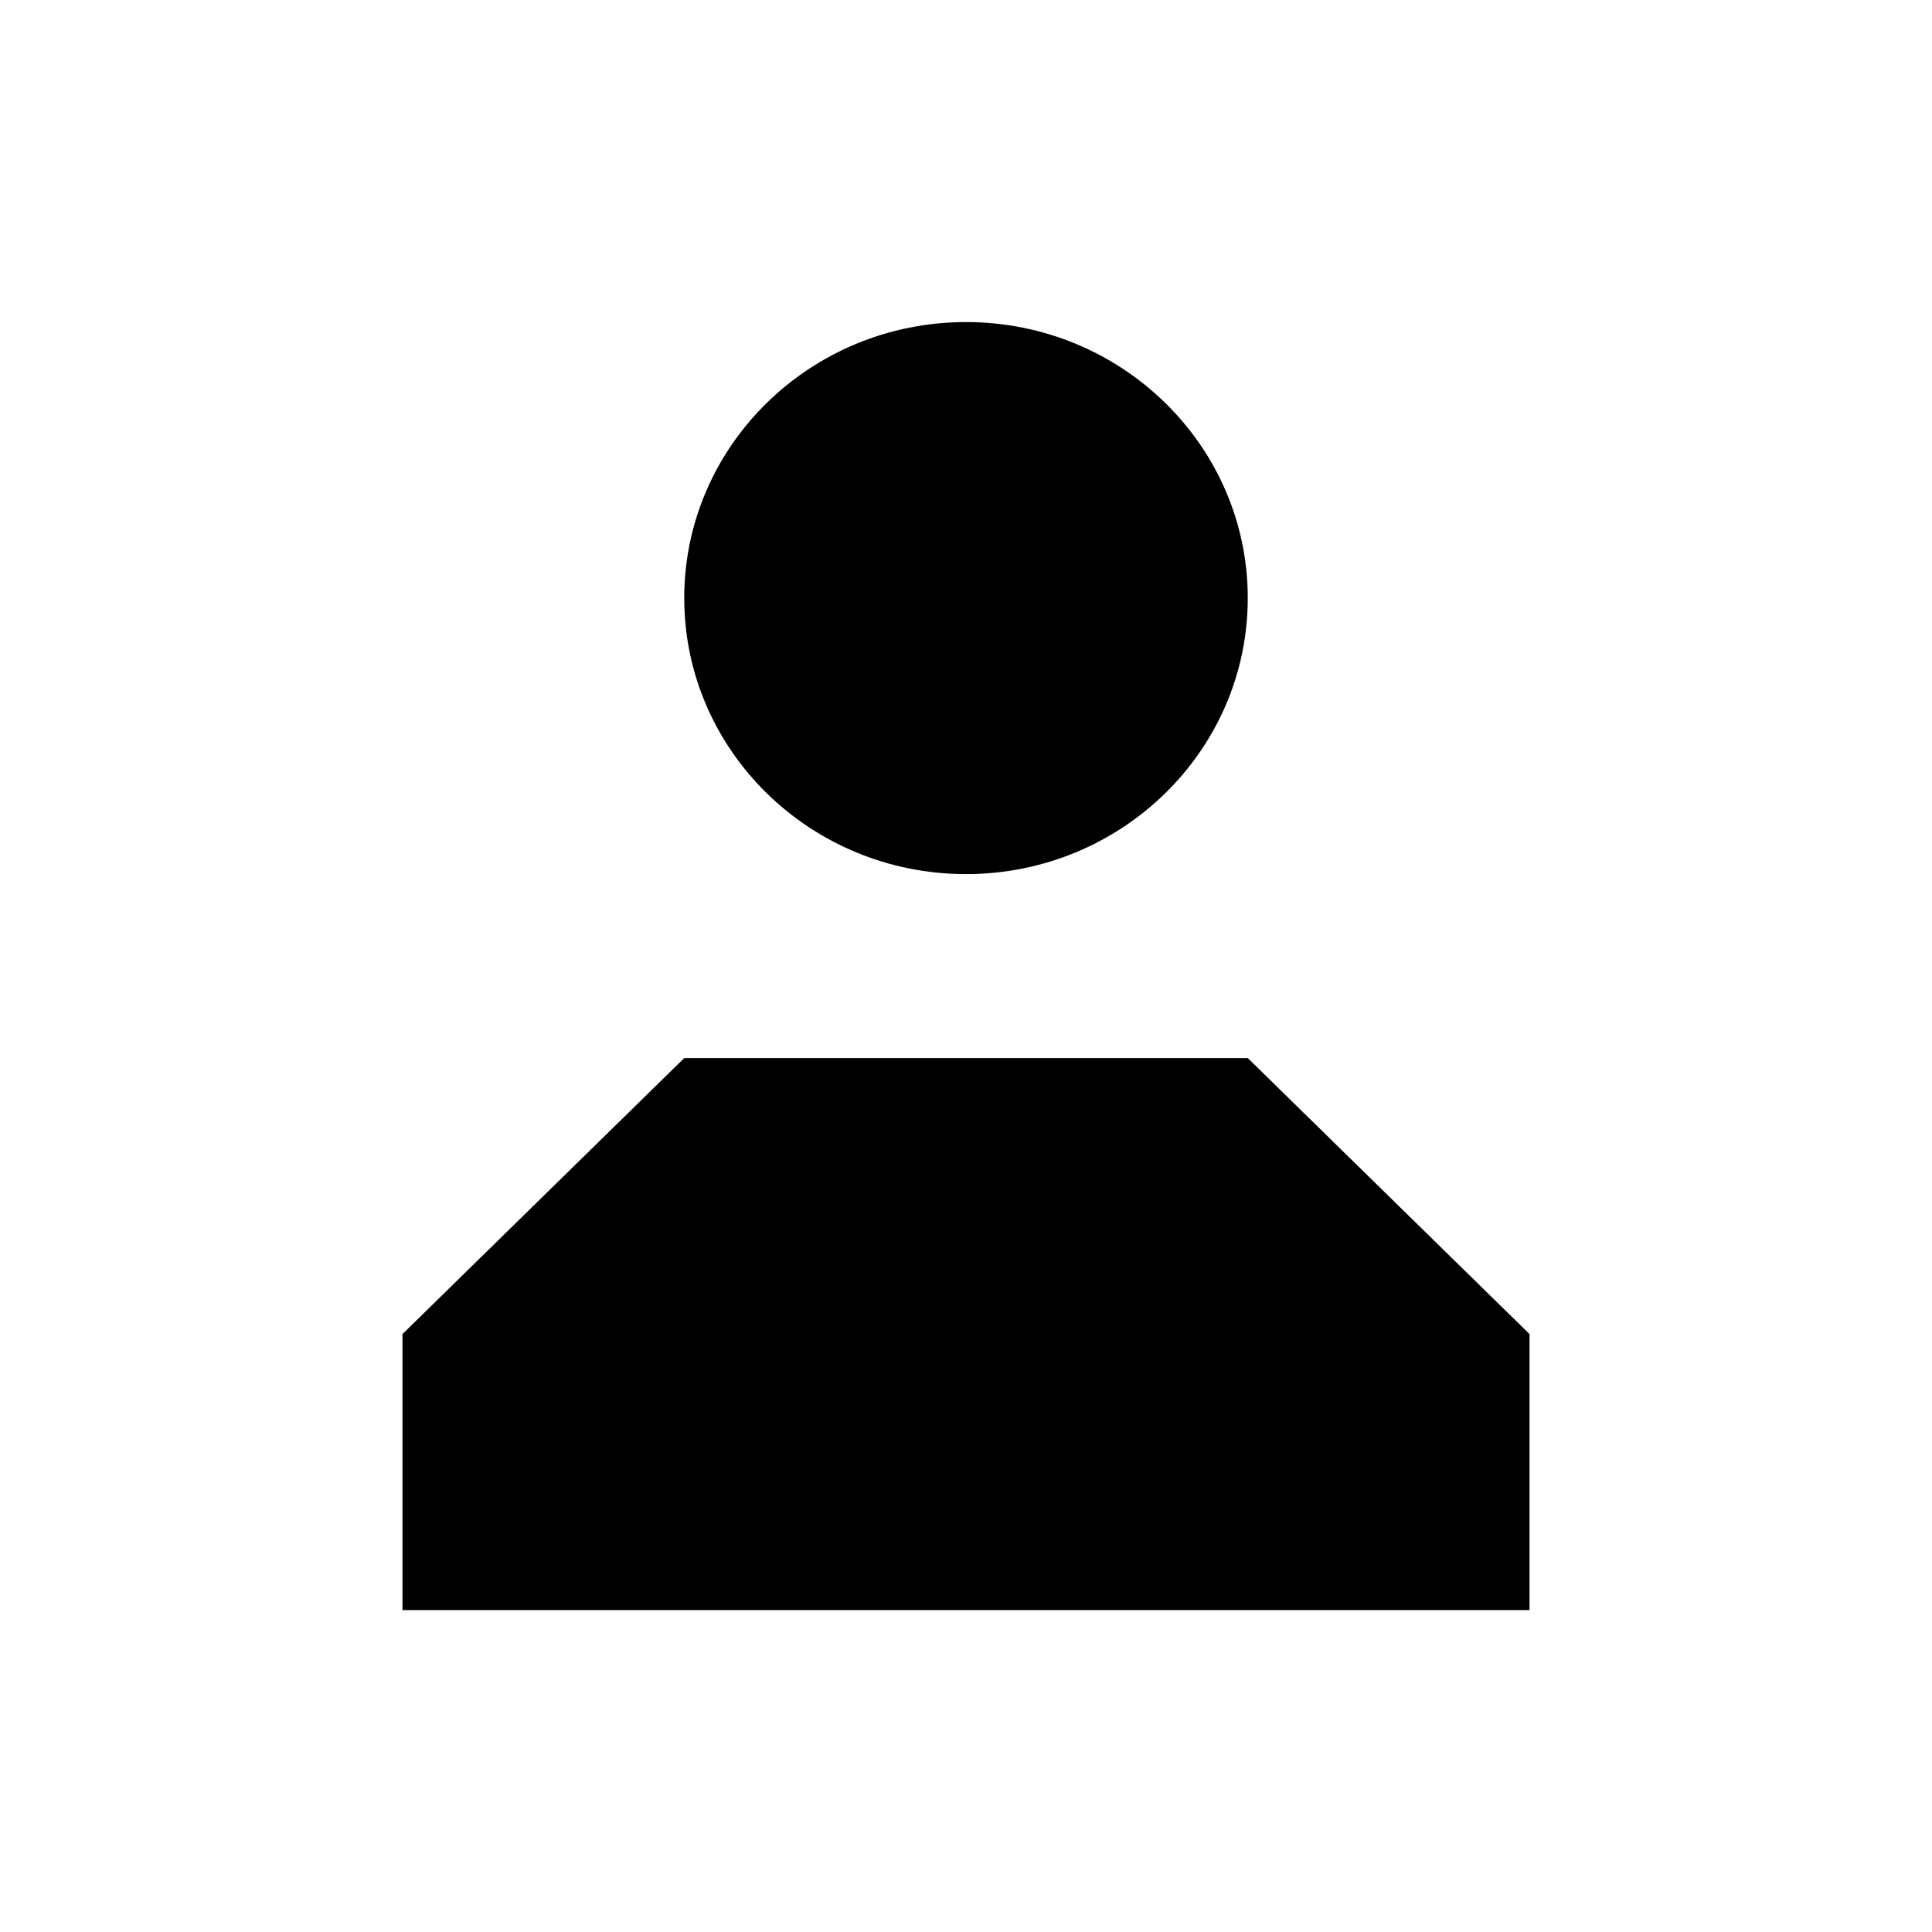 <svg width="37" height="37" viewBox="0 0 37 37" fill="none" xmlns="http://www.w3.org/2000/svg">
<path d="M13.104 20.263H23.896L29.292 25.549V30.835H7.708V25.549L13.104 20.263Z" fill="black"/>
<path d="M23.896 11.454C23.896 14.373 21.48 16.74 18.5 16.74C15.52 16.74 13.104 14.373 13.104 11.454C13.104 8.535 15.52 6.168 18.5 6.168C21.48 6.168 23.896 8.535 23.896 11.454Z" fill="black"/>
</svg>
